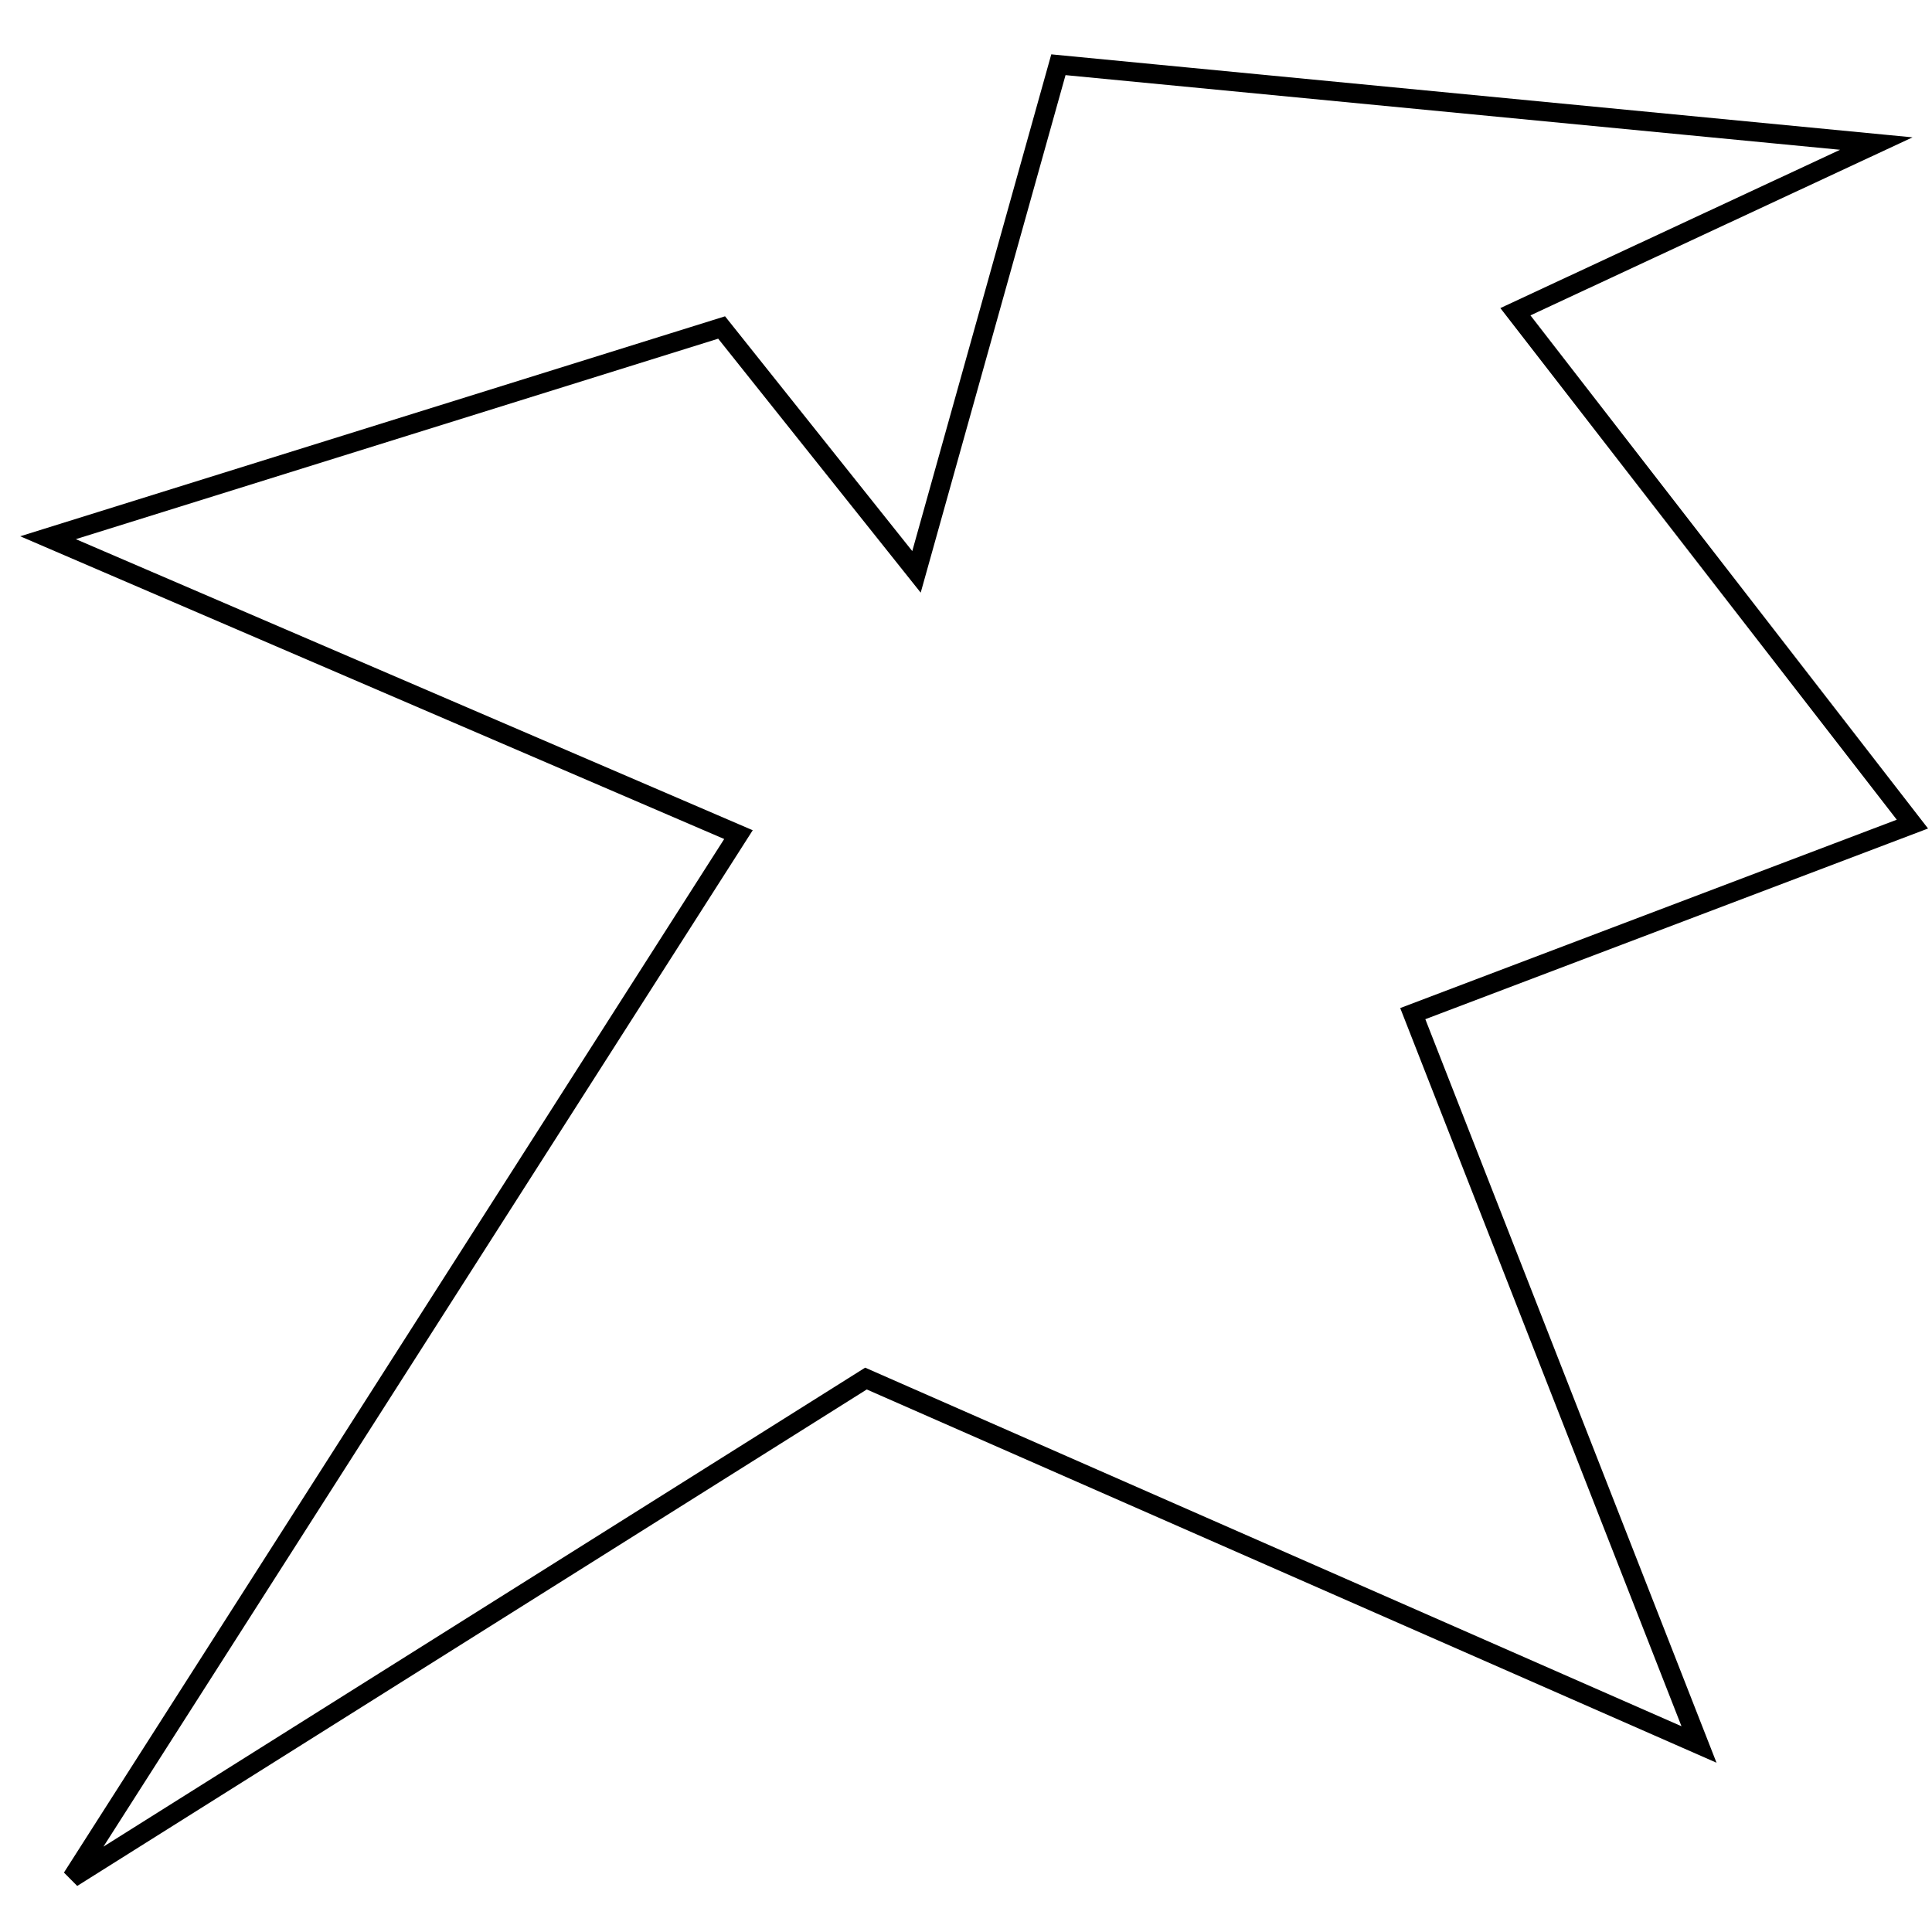 <?xml version="1.0" encoding="utf-8"?>
<!-- Generator: Adobe Illustrator 15.0.0, SVG Export Plug-In . SVG Version: 6.00 Build 0)  -->
<!DOCTYPE svg PUBLIC "-//W3C//DTD SVG 1.1//EN" "http://www.w3.org/Graphics/SVG/1.1/DTD/svg11.dtd">
<svg version="1.1" id="Layer_1" xmlns="http://www.w3.org/2000/svg" xmlns:xlink="http://www.w3.org/1999/xlink" x="0px" y="0px"
	 width="100px" height="100px" viewBox="0 0 100 100" enable-background="new 0 0 100 100" xml:space="preserve">
<polygon fill="none" stroke="#000000" points="2.486,27.832 37.351,16.951 47.437,29.6 54.783,3.351 97.118,7.431 78.437,16.135 
	98.986,42.656 73.125,52.465 87.94,90.294 44.822,71.354 3.731,97.193 38.223,43.2 "/>
</svg>
